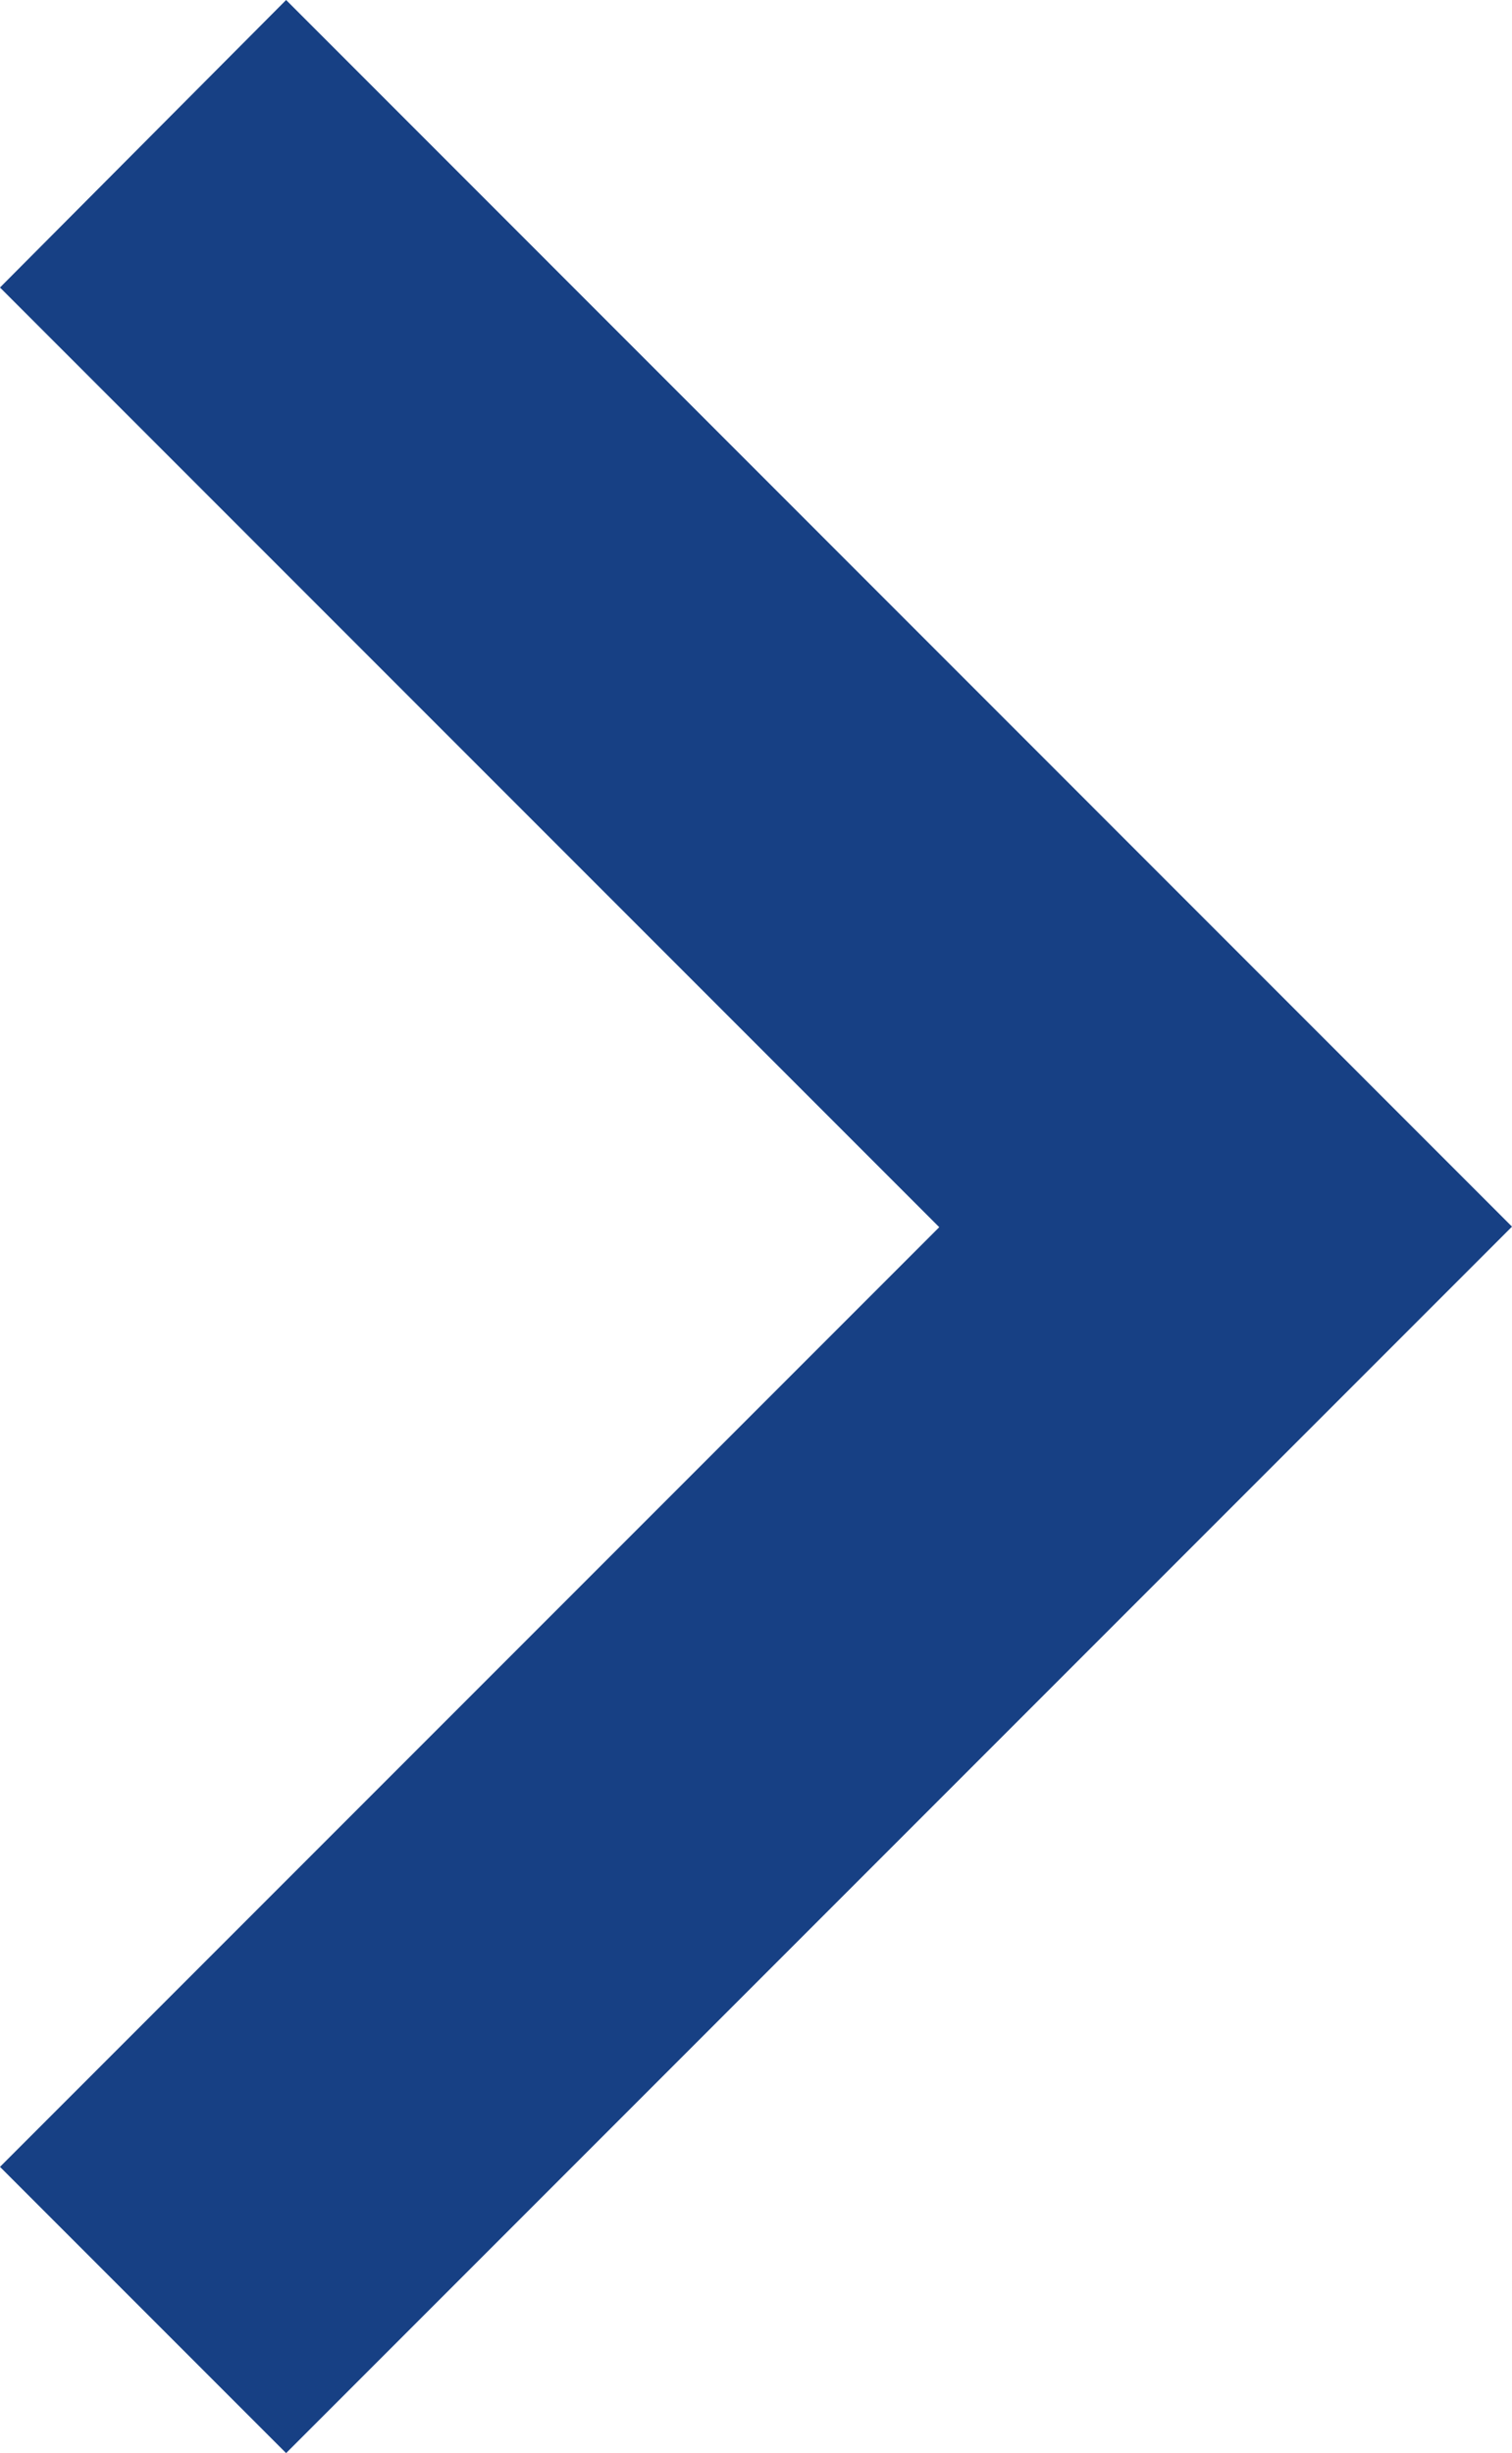 <svg xmlns="http://www.w3.org/2000/svg" width="8.371" height="13.575" viewBox="0 0 8.371 13.575">
  <path id="chevron_left_24dp_E8EAED_FILL0_wght400_GRAD0_opsz24" d="M326.787-706.425,320-713.213,326.787-720l1.584,1.584-5.2,5.2,5.2,5.2Z" transform="translate(328.371 -706.425) rotate(180)" fill="#174084"/>
</svg>
